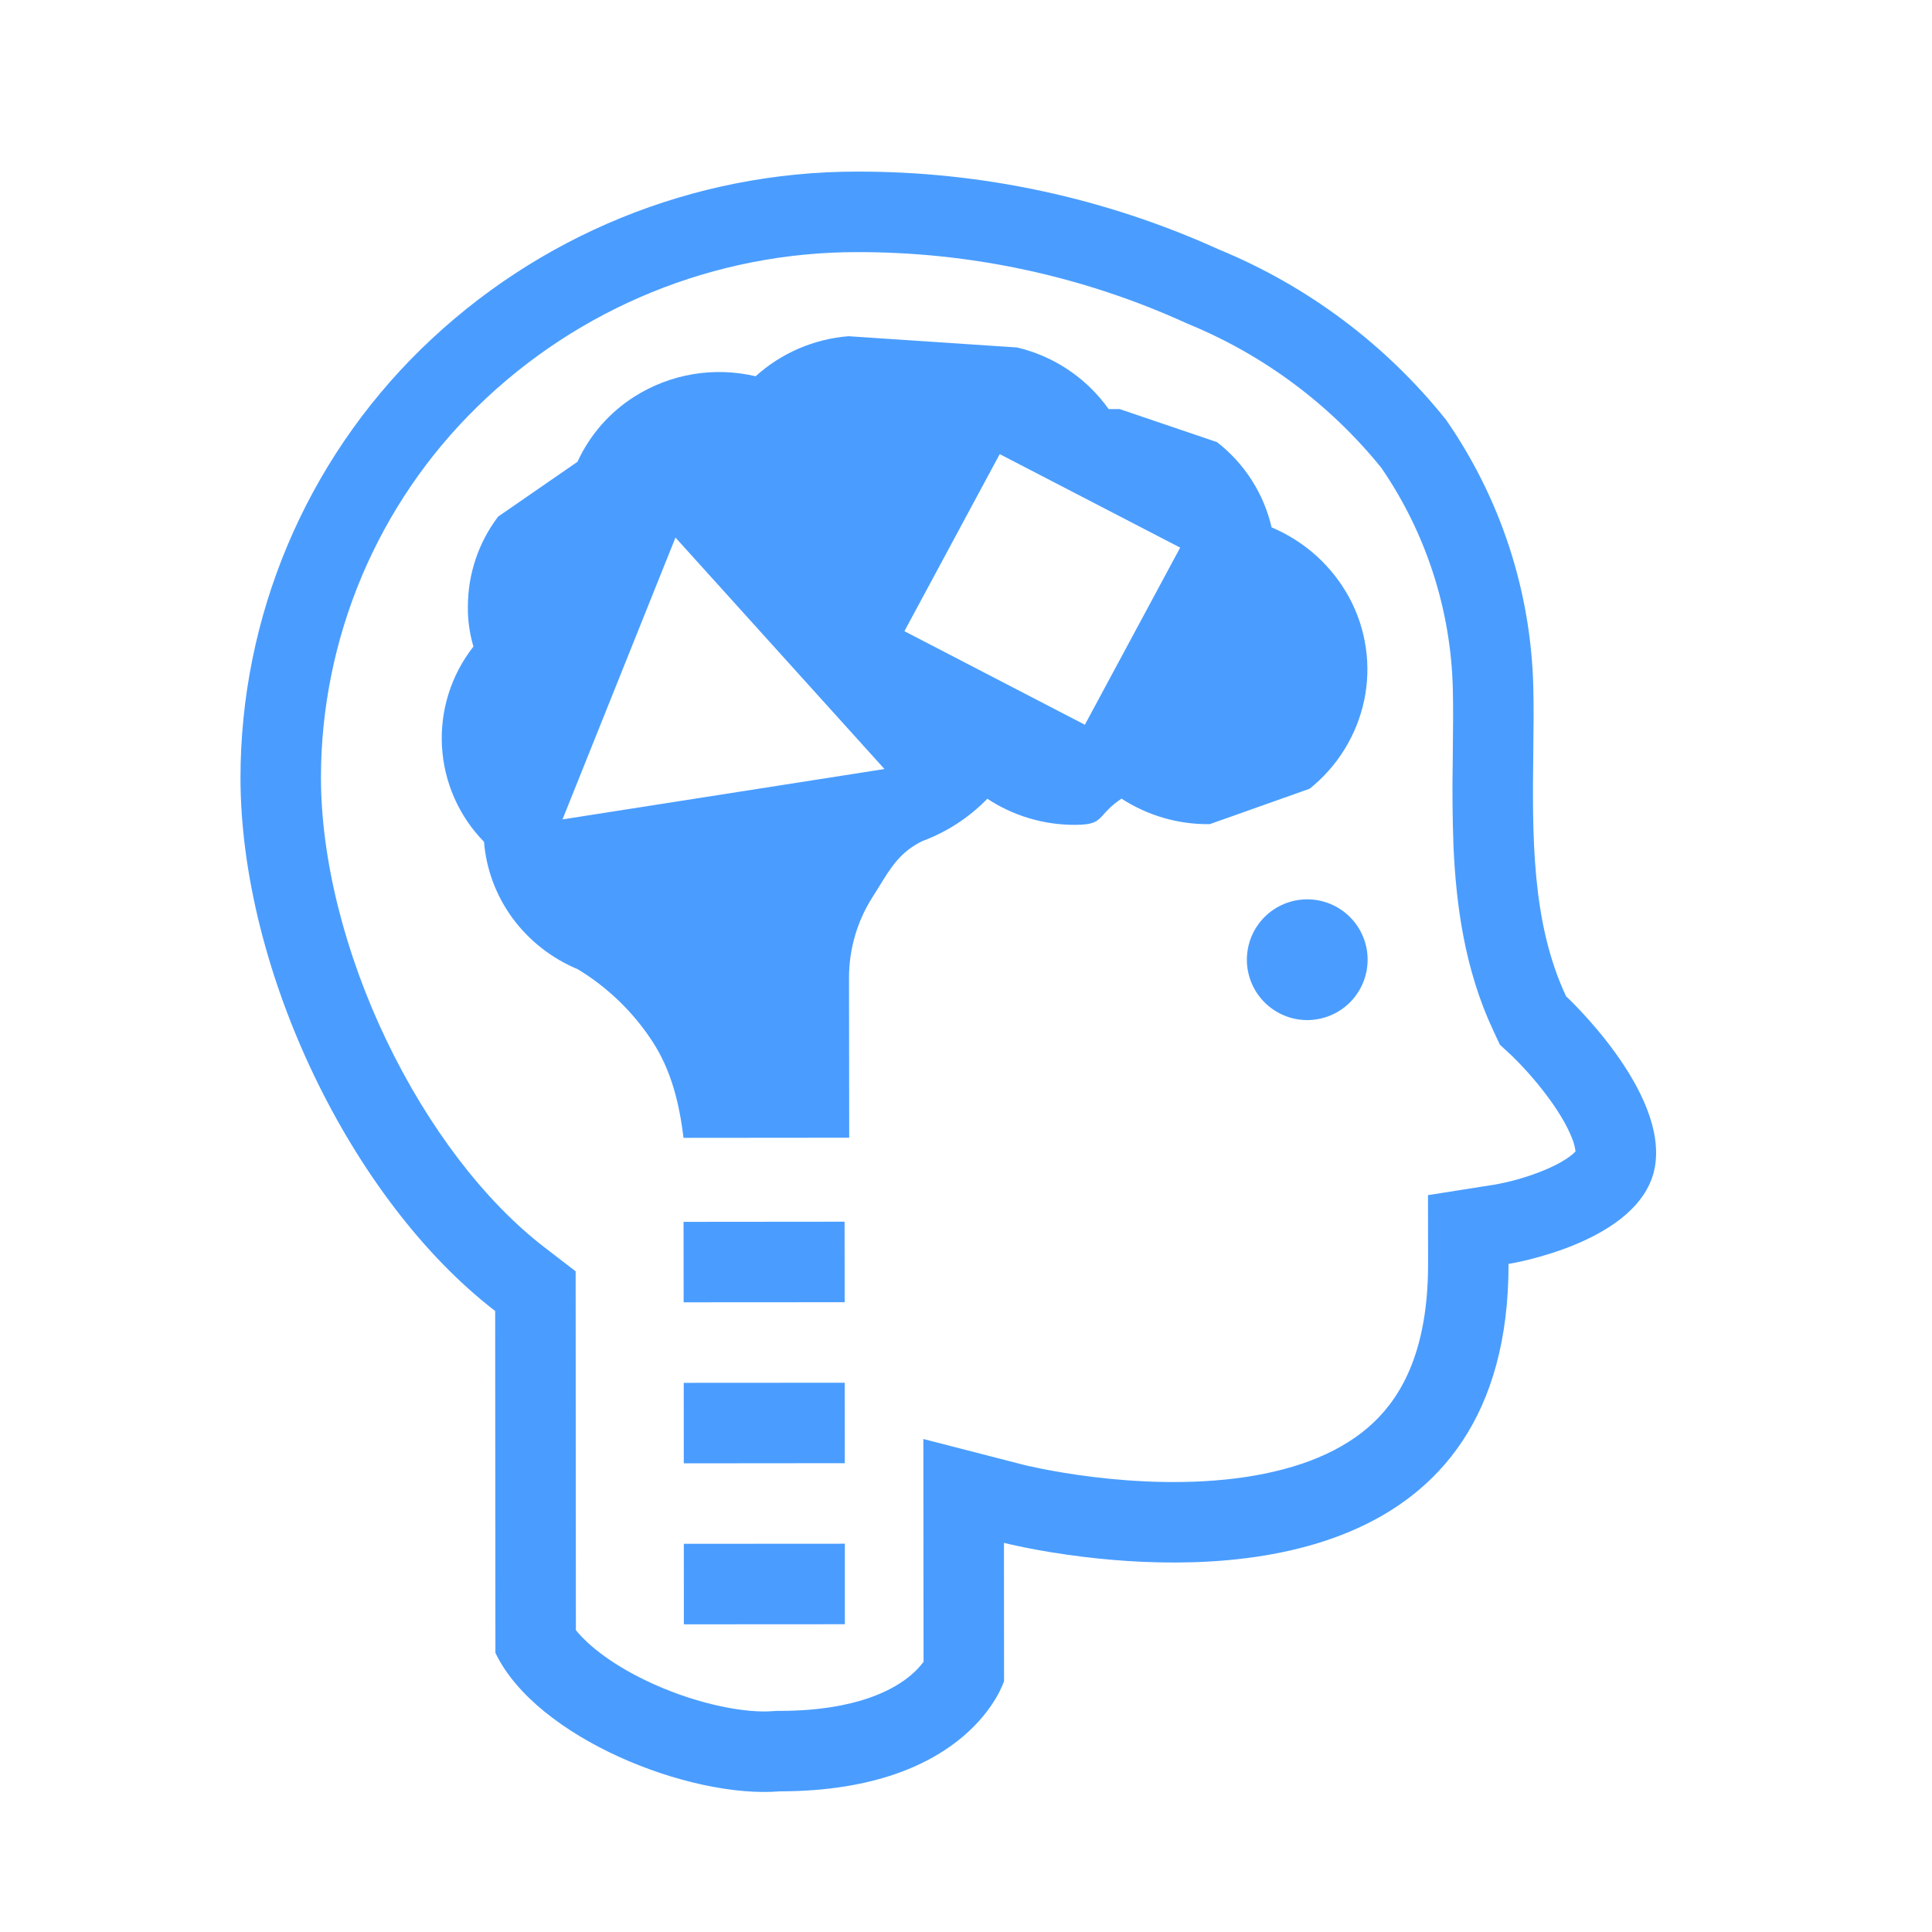 <svg width="40" height="40" viewBox="0 0 40 40" fill="none" xmlns="http://www.w3.org/2000/svg">
<path fill-rule="evenodd" clip-rule="evenodd" d="M31.053 21.629L30.916 21.335C30.32 20.065 30.147 18.72 30.093 17.527C30.072 16.946 30.066 16.366 30.077 15.785C30.077 15.71 30.078 15.635 30.079 15.563C30.084 15.091 30.089 14.663 30.079 14.251C30.037 12.62 29.524 11.036 28.602 9.69C27.54 8.375 26.163 7.349 24.599 6.707L24.573 6.695L24.545 6.683C22.41 5.713 20.091 5.215 17.746 5.22H17.744C14.806 5.217 11.983 6.366 9.882 8.421C8.858 9.421 8.045 10.616 7.489 11.934C6.934 13.253 6.646 14.669 6.645 16.1C6.647 17.803 7.142 19.747 8.003 21.543C8.867 23.345 10.037 24.874 11.268 25.821L11.918 26.321L11.923 33.751C12.194 34.086 12.721 34.499 13.51 34.858C14.476 35.296 15.446 35.473 16.008 35.427L16.075 35.422H16.143C17.773 35.42 18.536 34.958 18.864 34.678C18.96 34.598 19.046 34.506 19.121 34.406L19.117 29.793L21.198 30.329H21.202L21.212 30.332L21.277 30.348C21.339 30.362 21.436 30.383 21.561 30.408C21.813 30.458 22.18 30.523 22.622 30.578C23.519 30.688 24.663 30.746 25.768 30.583C26.883 30.418 27.812 30.052 28.45 29.44C29.045 28.87 29.567 27.915 29.567 26.169L29.565 24.744L30.966 24.523H30.968L30.974 24.521C30.992 24.518 31.01 24.515 31.028 24.511C31.359 24.446 31.683 24.348 31.995 24.218C32.263 24.105 32.456 23.987 32.57 23.887C32.587 23.872 32.604 23.855 32.62 23.838C32.607 23.74 32.581 23.644 32.542 23.553C32.45 23.322 32.294 23.053 32.095 22.777C31.861 22.454 31.6 22.151 31.315 21.872L31.297 21.855L31.29 21.848V21.848L31.053 21.629V21.629ZM20.786 31.943C20.786 31.943 21.454 32.116 22.453 32.236C25.403 32.592 31.238 32.495 31.233 26.168C31.233 26.168 33.985 25.733 34.263 24.159C34.54 22.586 32.424 20.627 32.424 20.627C31.704 19.092 31.726 17.283 31.745 15.585C31.751 15.116 31.756 14.655 31.745 14.21C31.694 12.235 31.067 10.318 29.941 8.695C28.698 7.138 27.078 5.923 25.235 5.165C22.882 4.097 20.327 3.547 17.743 3.553C14.367 3.551 11.125 4.872 8.712 7.233C7.532 8.388 6.593 9.768 5.952 11.291C5.311 12.814 4.98 14.449 4.979 16.102C4.982 20.102 7.277 24.853 10.252 27.143L10.257 34.221C11.102 35.989 14.285 37.242 16.144 37.088C20.093 37.085 20.788 34.804 20.788 34.804L20.786 31.943V31.943Z" fill="#4A9DFF"/>
<path fill-rule="evenodd" clip-rule="evenodd" d="M22.248 17.078C22.657 17.078 22.723 17.002 22.853 16.857C22.928 16.773 23.025 16.665 23.22 16.535C23.764 16.888 24.4 17.072 25.048 17.063L27.114 16.33C27.693 15.868 28.092 15.219 28.245 14.495C28.395 13.775 28.285 13.025 27.937 12.377C27.582 11.721 27.014 11.207 26.327 10.919C26.165 10.218 25.766 9.595 25.197 9.154L23.18 8.469H22.953C22.497 7.828 21.824 7.375 21.058 7.194L17.567 6.961C16.852 7.018 16.176 7.309 15.644 7.79C15.219 7.69 14.779 7.675 14.348 7.747C13.918 7.819 13.506 7.977 13.137 8.21C12.621 8.536 12.21 9.006 11.956 9.561L10.314 10.695C9.907 11.23 9.687 11.885 9.687 12.558C9.683 12.838 9.722 13.116 9.802 13.386C9.342 13.972 9.11 14.705 9.15 15.449C9.191 16.193 9.5 16.897 10.021 17.429C10.067 18 10.272 18.548 10.614 19.013C10.957 19.478 11.424 19.843 11.964 20.068C12.584 20.445 13.112 20.955 13.508 21.563C13.902 22.166 14.064 22.848 14.152 23.558L17.582 23.555L17.578 20.241C17.578 19.653 17.745 19.075 18.064 18.574C18.113 18.499 18.157 18.425 18.202 18.354C18.446 17.956 18.643 17.632 19.103 17.411C19.609 17.223 20.067 16.924 20.442 16.537C20.976 16.89 21.604 17.078 22.248 17.078ZM11.646 16.965L18.312 15.922L13.985 11.13L11.646 16.965V16.965ZM18.725 13.068L20.698 9.402L24.434 11.338L22.461 15.005L18.725 13.068Z" fill="#4A9DFF"/>
<path d="M28.315 19.868C28.315 20.032 28.283 20.195 28.22 20.347C28.158 20.498 28.066 20.636 27.95 20.753C27.834 20.869 27.696 20.961 27.544 21.024C27.393 21.087 27.23 21.119 27.066 21.12C26.902 21.12 26.739 21.088 26.588 21.025C26.436 20.962 26.298 20.87 26.182 20.754C26.066 20.638 25.974 20.501 25.911 20.349C25.848 20.198 25.815 20.035 25.815 19.871C25.815 19.539 25.946 19.221 26.18 18.987C26.414 18.752 26.732 18.62 27.064 18.62C27.395 18.619 27.713 18.751 27.948 18.985C28.183 19.219 28.315 19.537 28.315 19.868Z" fill="#4A9DFF"/>
<path fill-rule="evenodd" clip-rule="evenodd" d="M17.488 26.961L14.154 26.963L14.152 25.297L17.486 25.294L17.488 26.961Z" fill="#4A9DFF"/>
<path fill-rule="evenodd" clip-rule="evenodd" d="M17.49 30.294L14.157 30.297L14.156 28.63L17.489 28.628L17.49 30.294Z" fill="#4A9DFF"/>
<path fill-rule="evenodd" clip-rule="evenodd" d="M17.492 33.628L14.159 33.63L14.158 31.963L17.492 31.961L17.492 33.628Z" fill="#4A9DFF"/>
</svg>
